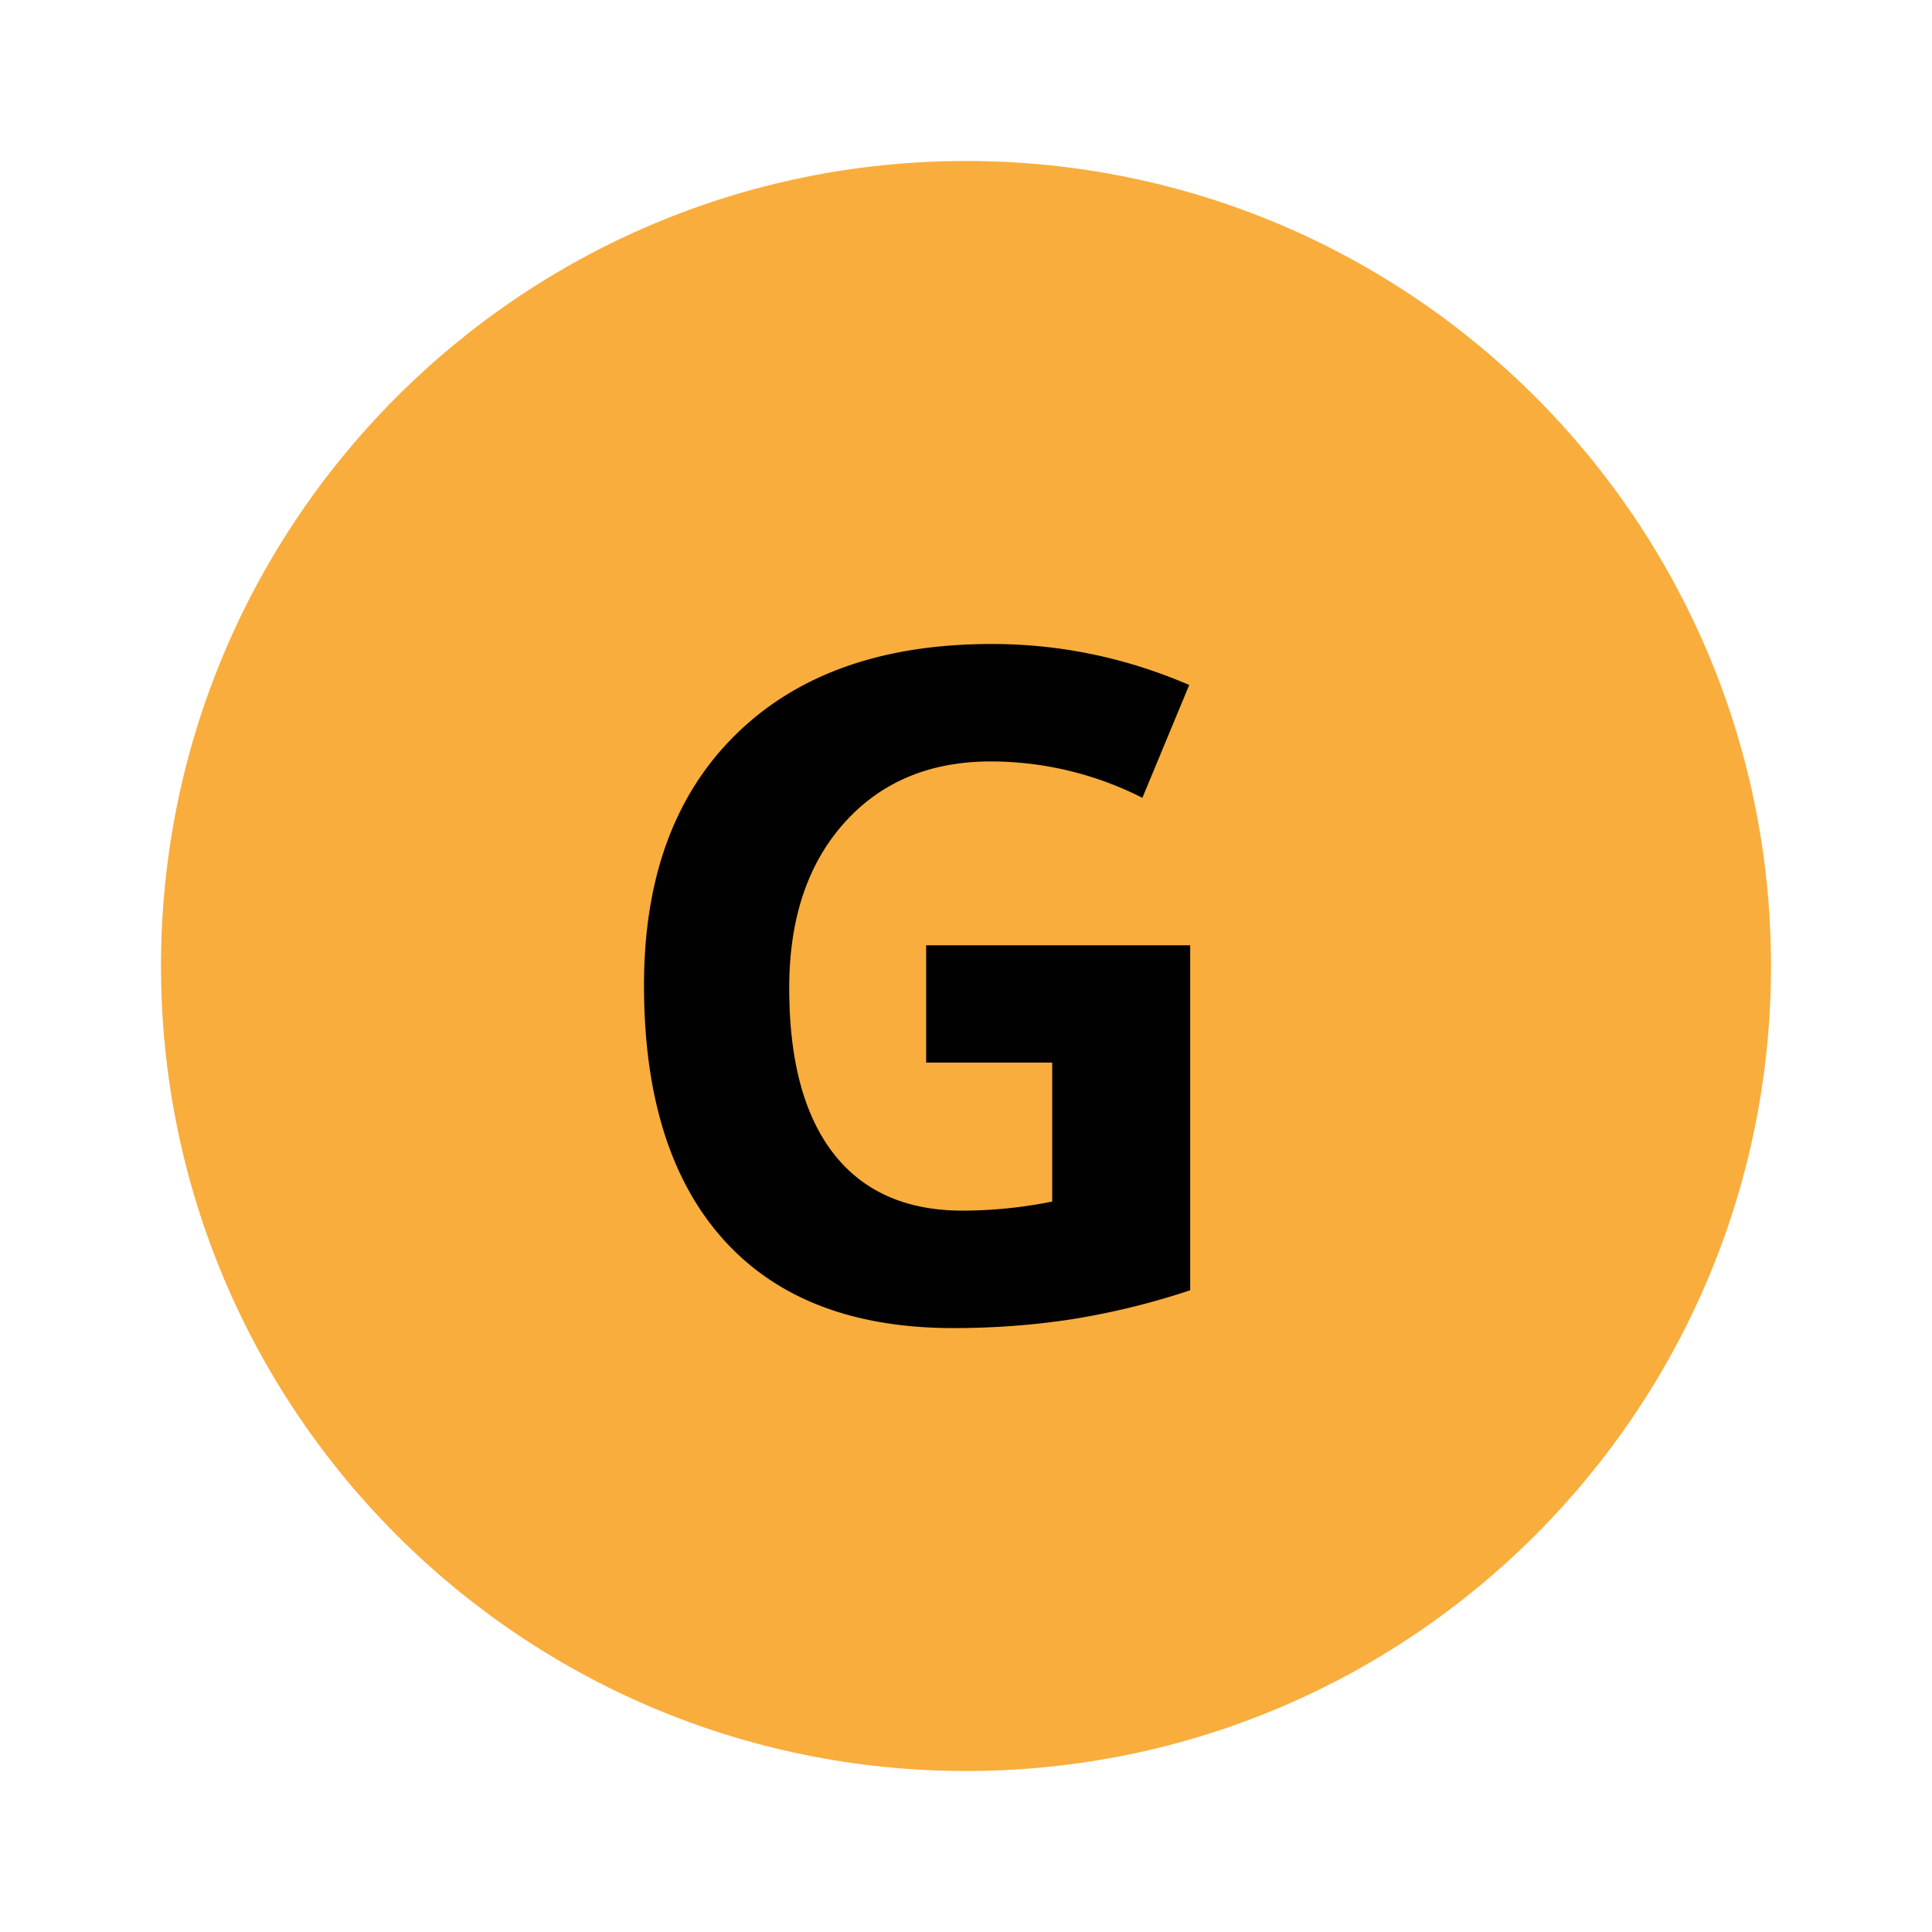 <svg xmlns="http://www.w3.org/2000/svg" viewBox="0 0 24 24"><path d="M12 22c5.523 0 10-4.477 10-10S17.523 2 12 2 2 6.477 2 12s4.477 10 10 10z" fill="#F9AD3D"/><path d="M11.505 11.743h3.28v4.285a9.245 9.245 0 01-1.502.365c-.469.07-.948.105-1.438.105-1.248 0-2.2-.367-2.858-1.1C8.329 14.665 8 13.612 8 12.24c0-1.334.382-2.374 1.145-3.12C9.908 8.372 10.966 8 12.319 8c.849 0 1.666.17 2.454.509l-.582 1.402a4.16 4.16 0 00-1.883-.452c-.757 0-1.364.254-1.82.763-.456.509-.684 1.193-.684 2.052 0 .897.183 1.582.55 2.055.368.473.903.71 1.604.71a5.67 5.67 0 001.113-.113V13.2h-1.566v-1.458z" fill="#010101"/></svg>